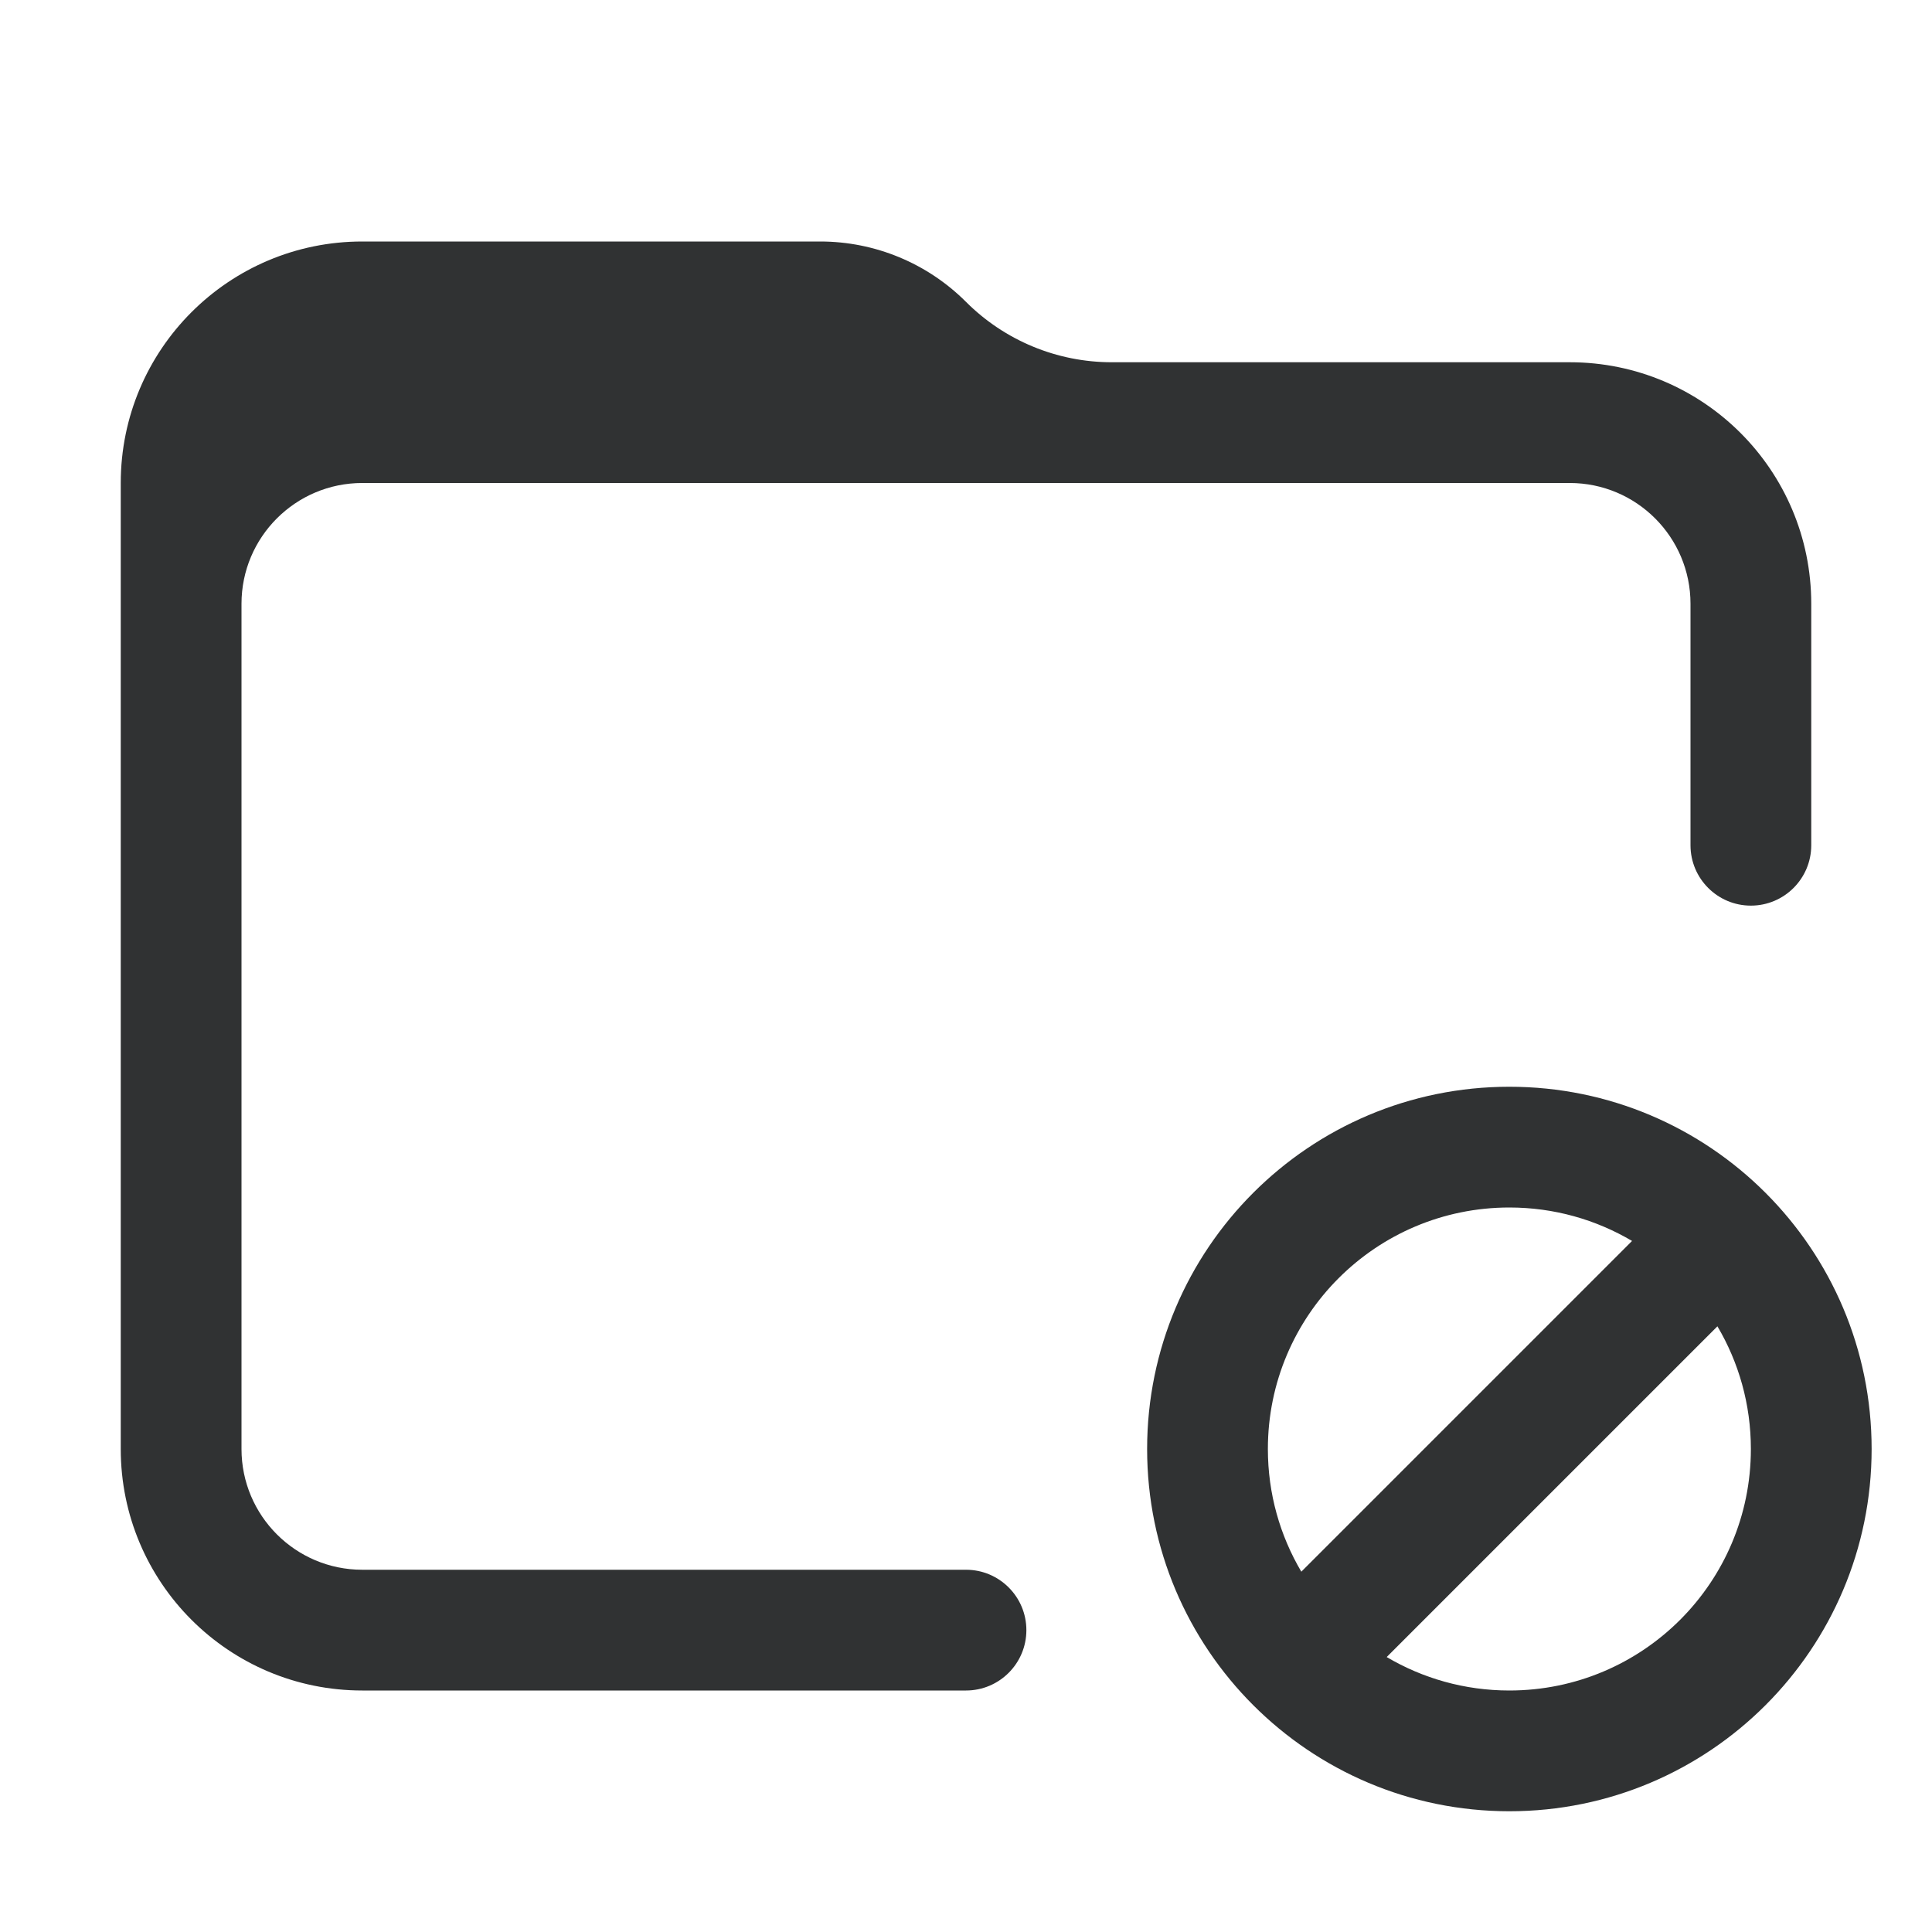 <svg width="16" height="16" viewBox="0 0 16 16" fill="none" xmlns="http://www.w3.org/2000/svg">
    <path
        d="M3 2C1.895 2 1 2.895 1 4L1 12C1 13.105 1.895 14 3 14H8C8.276 14 8.5 13.776 8.5 13.5C8.5 13.224 8.276 13 8 13L7.999 13H3C2.448 13 2 12.552 2 12V5C2 4.448 2.448 4 3 4H13C13.552 4 14 4.448 14 5V6.988L14 7C14 7.276 14.224 7.5 14.5 7.5C14.776 7.5 15 7.276 15 7L15 5C15 3.895 14.105 3 13 3H9.207C8.754 3 8.32 2.82 8 2.5C7.68 2.18 7.246 2 6.793 2H3Z"
        fill="#303233" />
    <path fill-rule="evenodd" clip-rule="evenodd"
        d="M9.5 12C9.5 10.343 10.843 9 12.5 9C14.157 9 15.5 10.343 15.5 12C15.5 13.657 14.157 15 12.5 15C10.843 15 9.5 13.657 9.5 12ZM12.5 10C11.395 10 10.5 10.895 10.5 12C10.5 12.371 10.601 12.718 10.777 13.016L13.516 10.277C13.218 10.101 12.871 10 12.5 10ZM12.5 14C12.129 14 11.782 13.899 11.484 13.723L14.223 10.984C14.399 11.282 14.5 11.629 14.5 12C14.5 13.105 13.605 14 12.5 14Z"
        fill="#303233" />
</svg>
